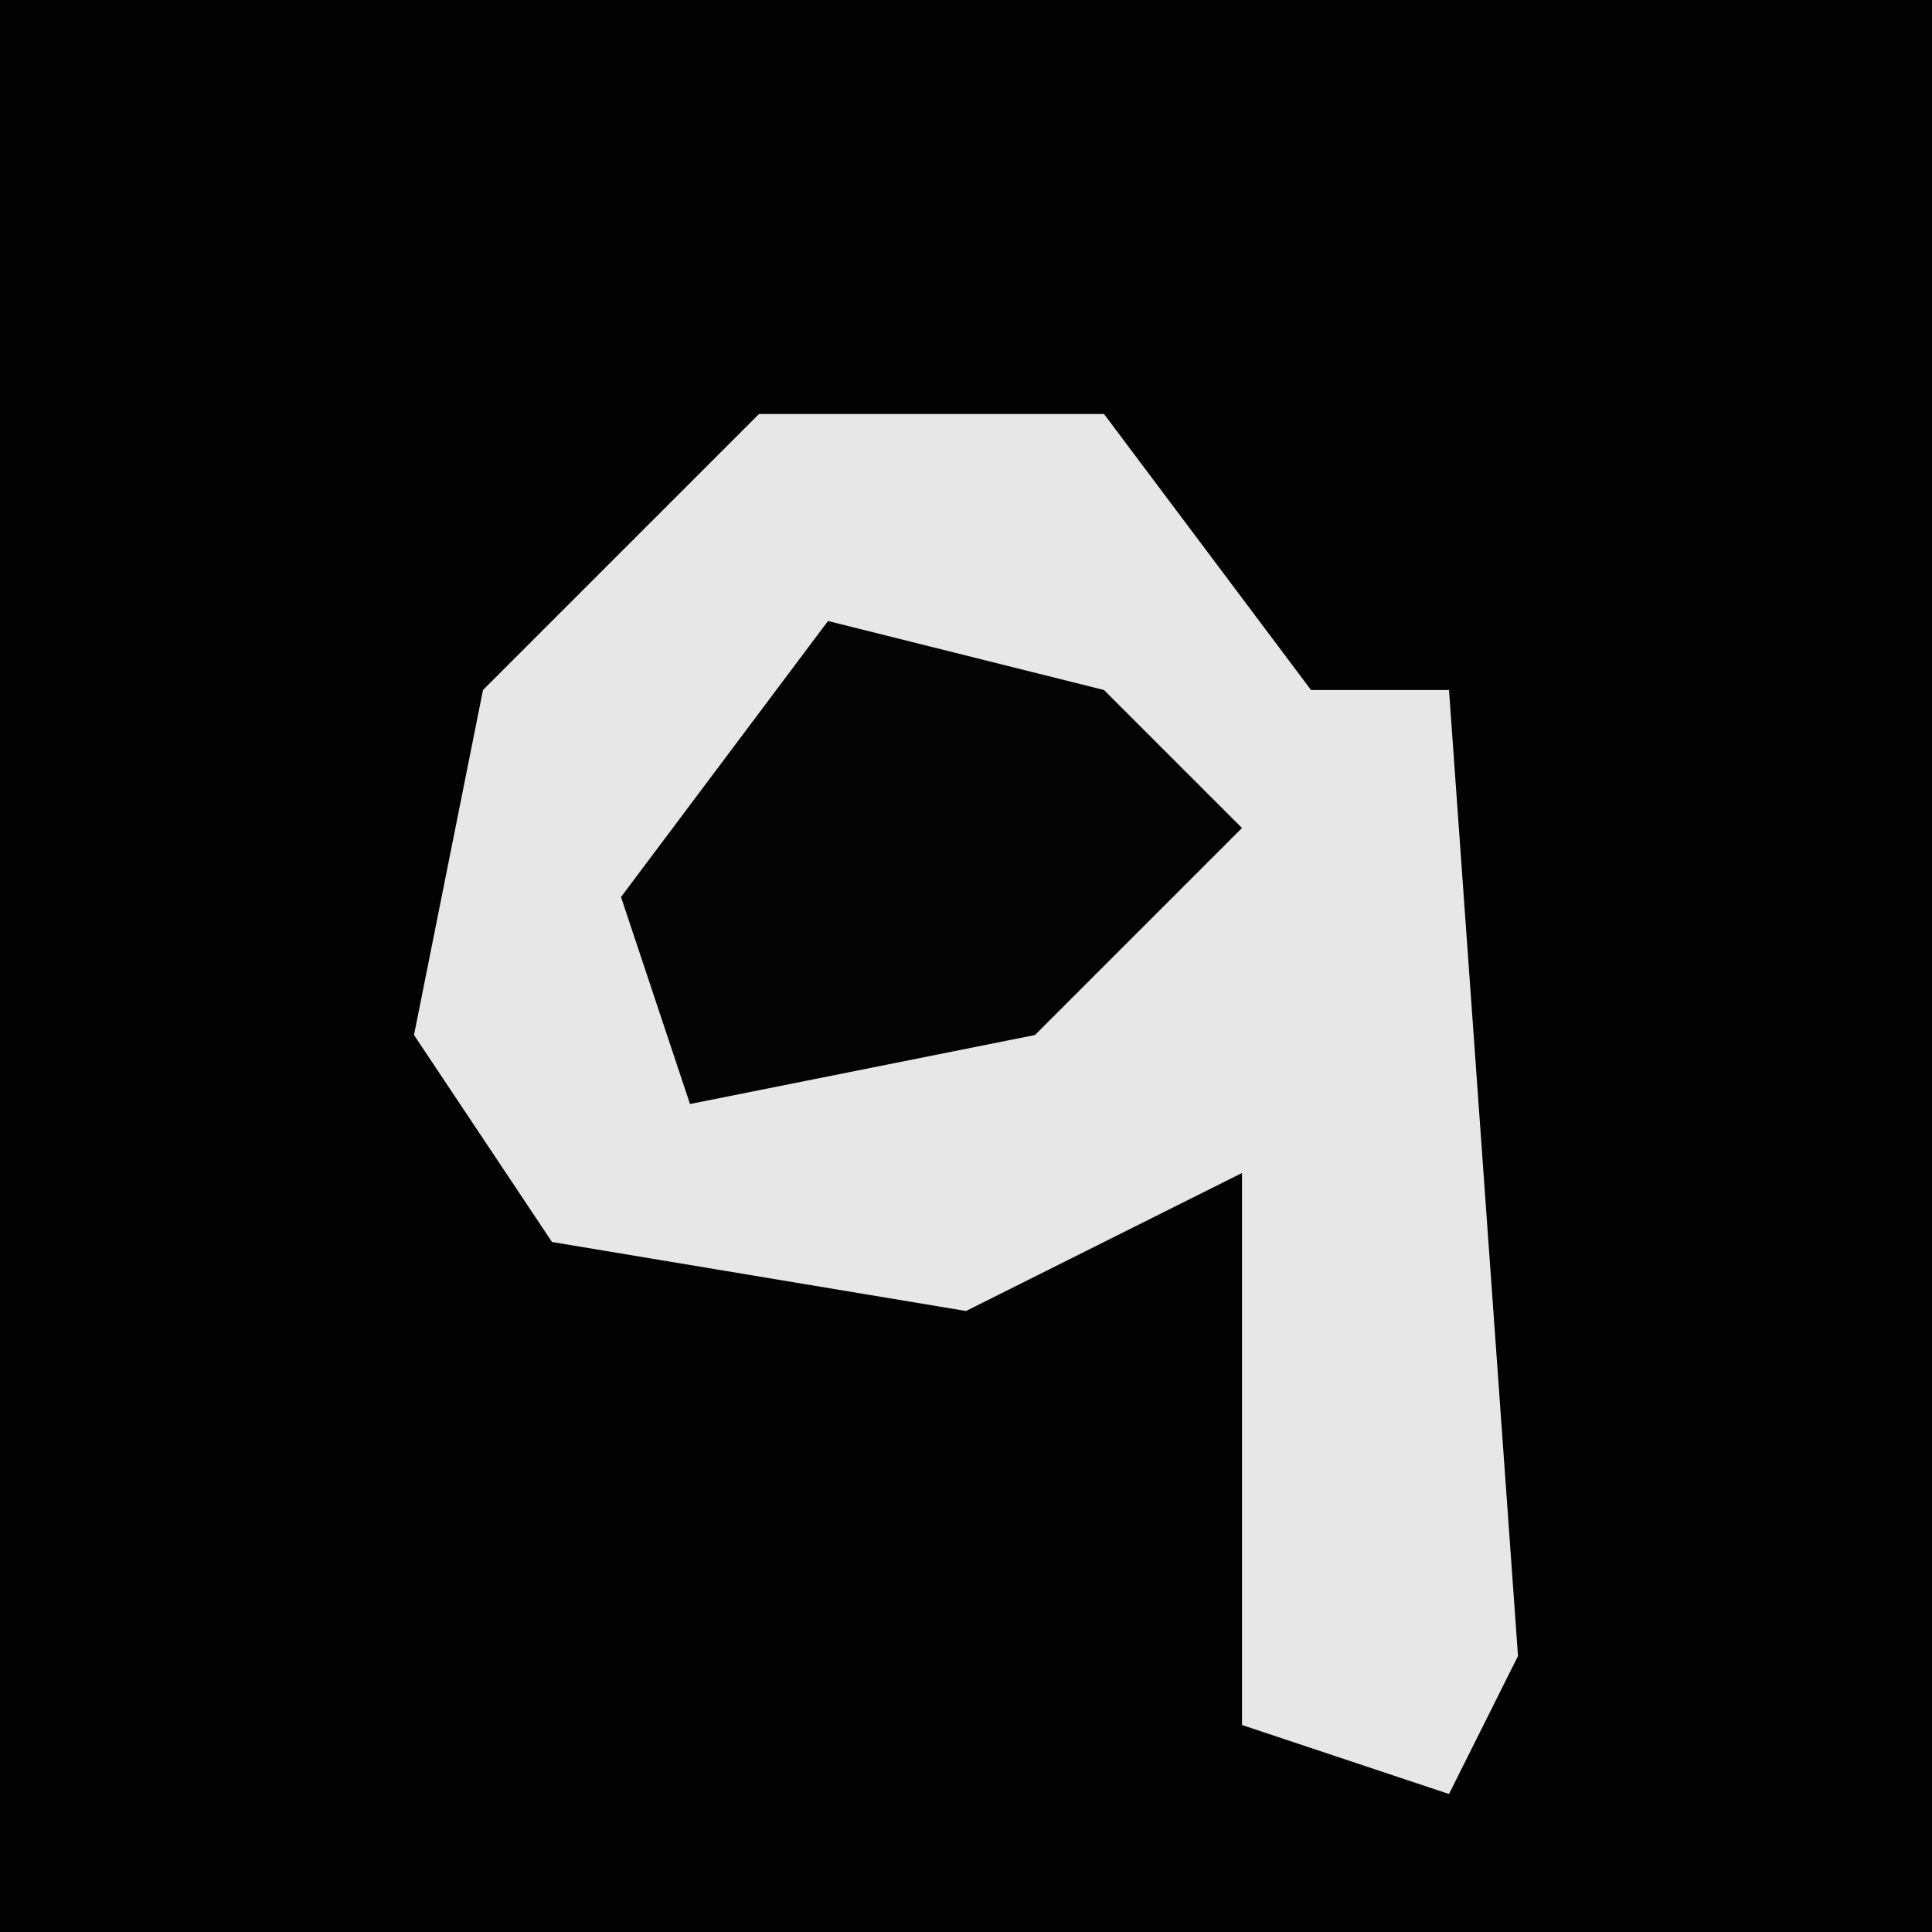 <?xml version="1.0" encoding="UTF-8"?>
<svg version="1.1" xmlns="http://www.w3.org/2000/svg" width="28" height="28">
<path d="M0,0 L28,0 L28,28 L0,28 Z " fill="#020202" transform="translate(0,0)"/>
<path d="M0,0 L5,0 L8,4 L10,4 L11,18 L10,20 L7,19 L7,11 L3,13 L-3,12 L-5,9 L-4,4 Z " fill="#E7E7E7" transform="translate(11,6)"/>
<path d="M0,0 L4,1 L6,3 L3,6 L-2,7 L-3,4 Z " fill="#040404" transform="translate(12,9)"/>
</svg>
